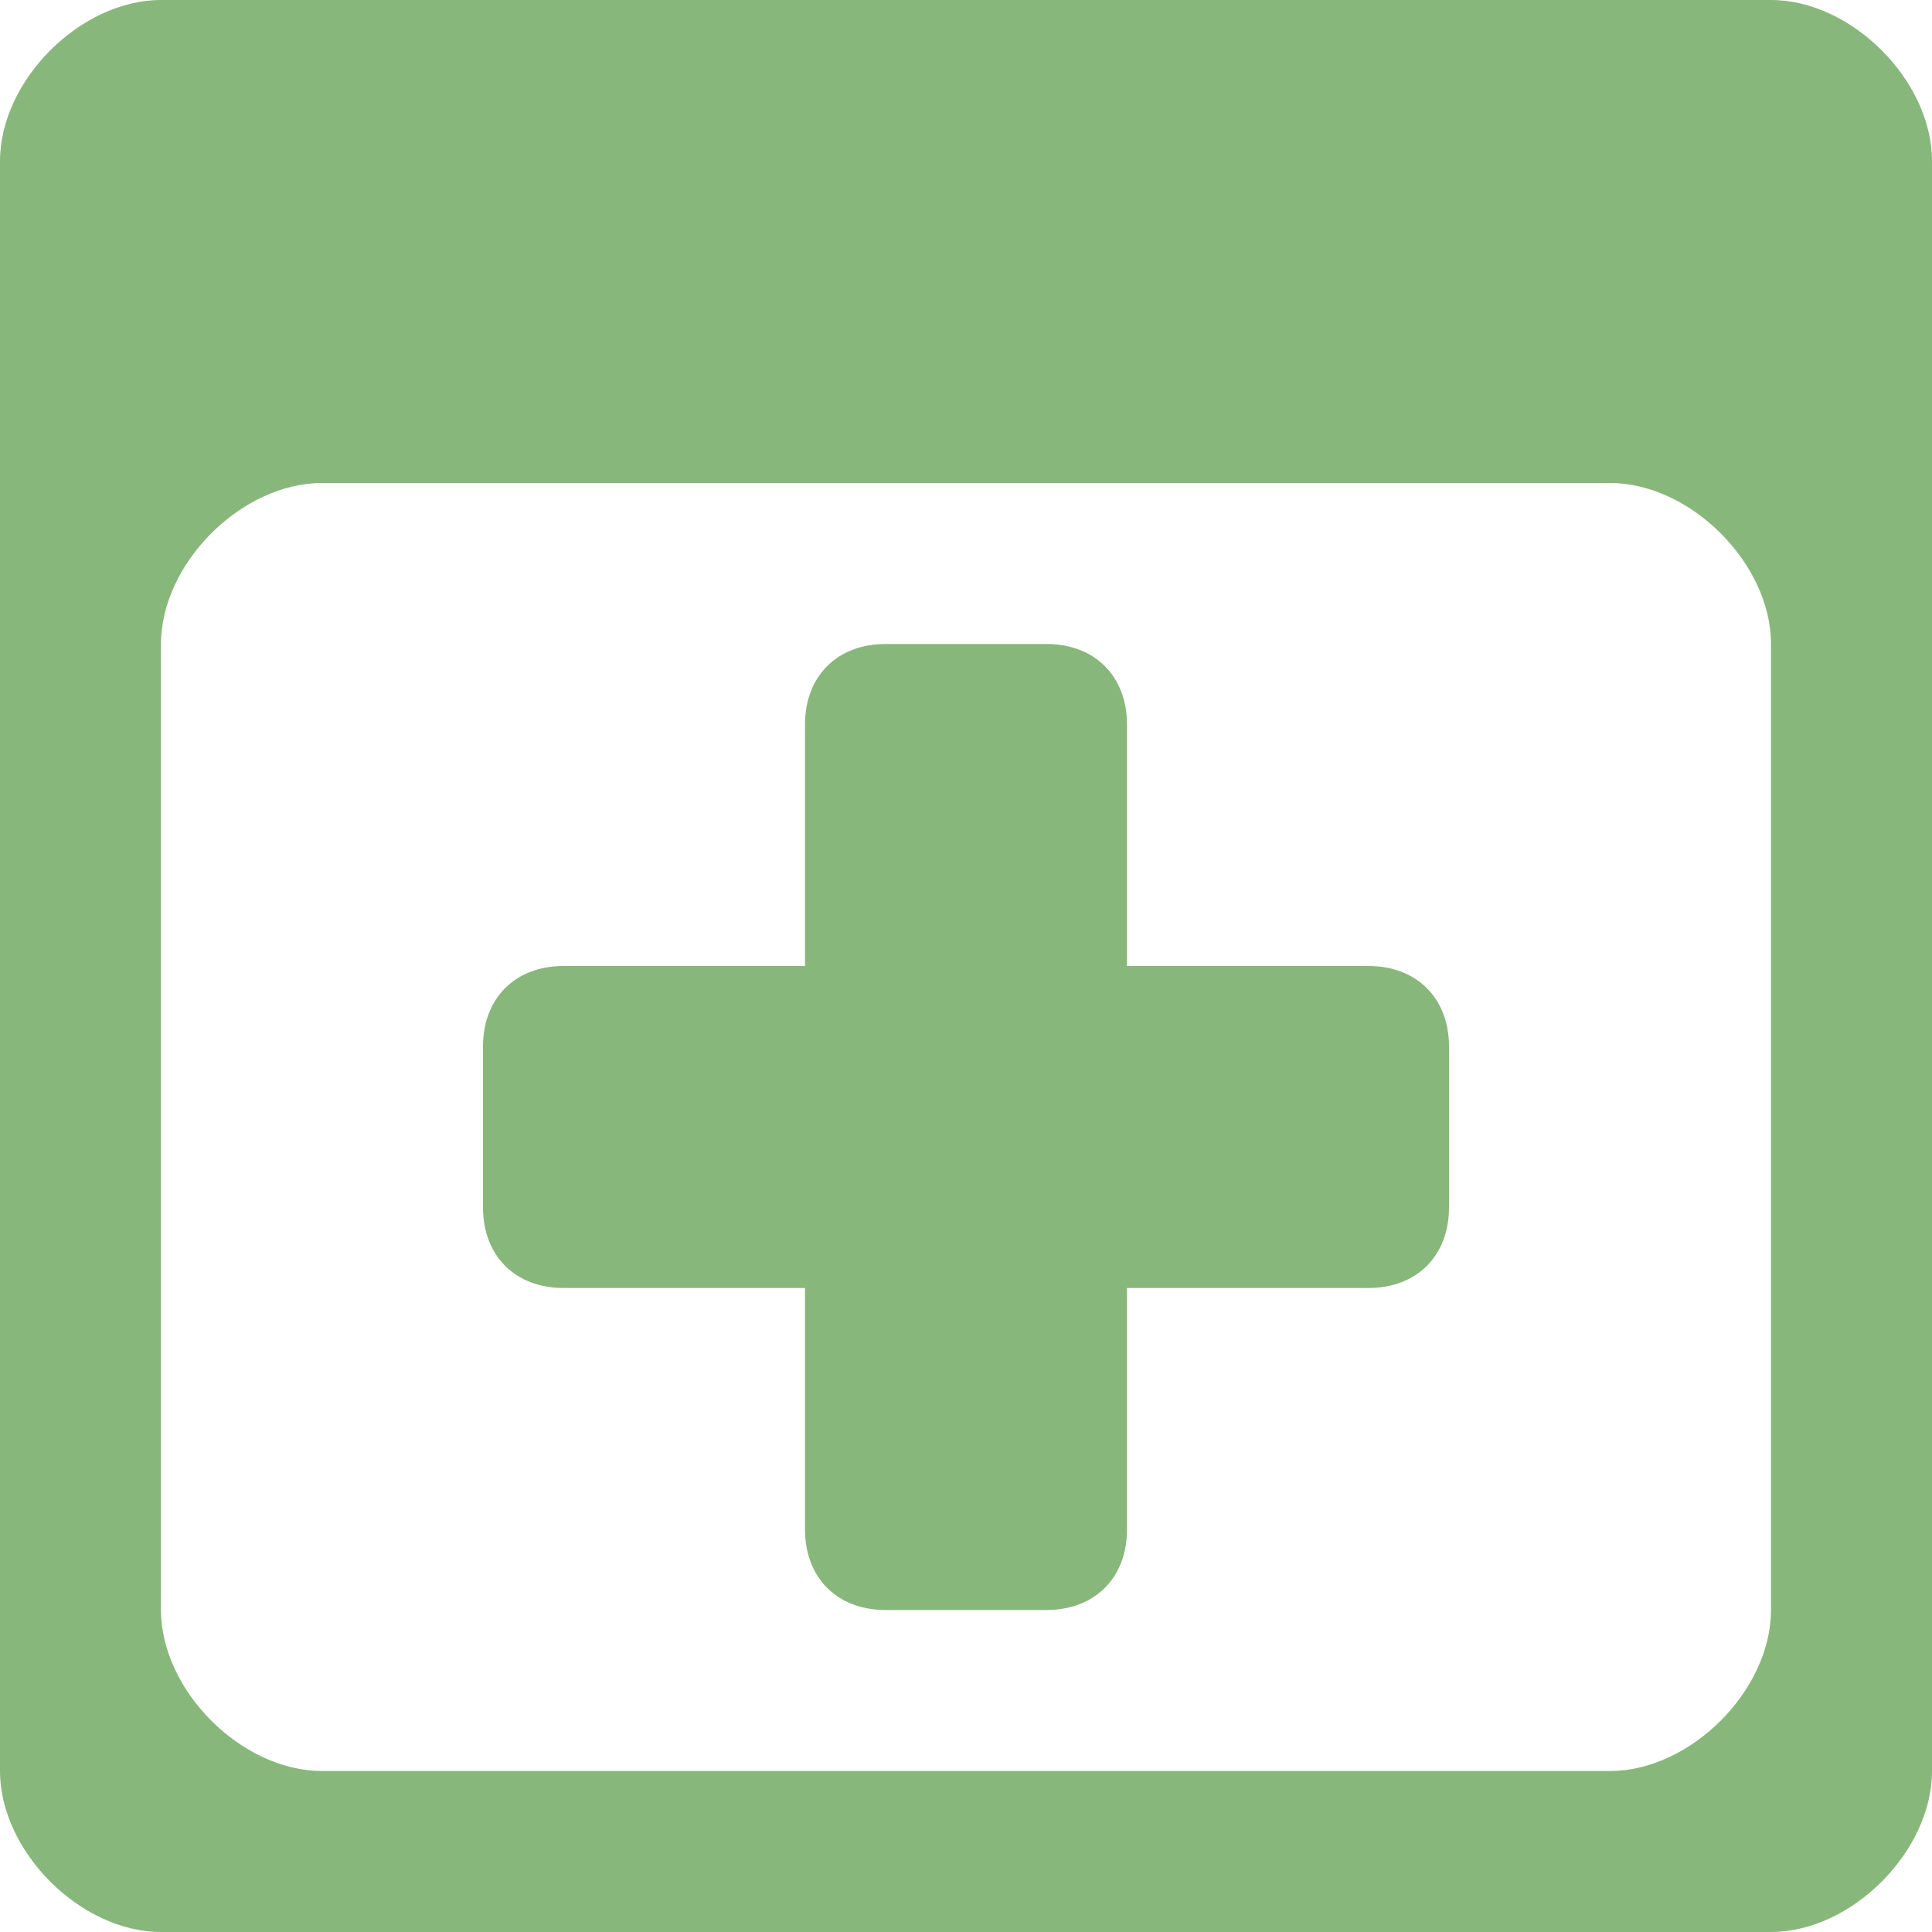 <!DOCTYPE svg PUBLIC "-//W3C//DTD SVG 1.1//EN" "http://www.w3.org/Graphics/SVG/1.1/DTD/svg11.dtd"><svg xmlns="http://www.w3.org/2000/svg" width="12" height="12" viewBox="0 0 12 12" preserveAspectRatio="xMinYMid meet" overflow="visible"><path d="M11 0h-10c-.5 0-1 .5-1 1v10c0 .5.5 1 1 1h10c.5 0 1-.5 1-1v-10c0-.5-.5-1-1-1zm0 10c0 .5-.5 1-1 1h-8c-.5 0-1-.5-1-1v-6c0-.5.5-1 1-1h8c.5 0 1 .5 1 1v6zm-2-3.5v1c0 .3-.2.5-.5.5h-1.5v1.5c0 .3-.2.5-.5.5h-1c-.3 0-.5-.2-.5-.5v-1.5h-1.5c-.3 0-.5-.2-.5-.5v-1c0-.3.2-.5.5-.5h1.5v-1.5c0-.3.2-.5.5-.5h1c.3 0 .5.2.5.5v1.5h1.5c.3 0 .5.2.5.5z" fill="#88b77b"/></svg>